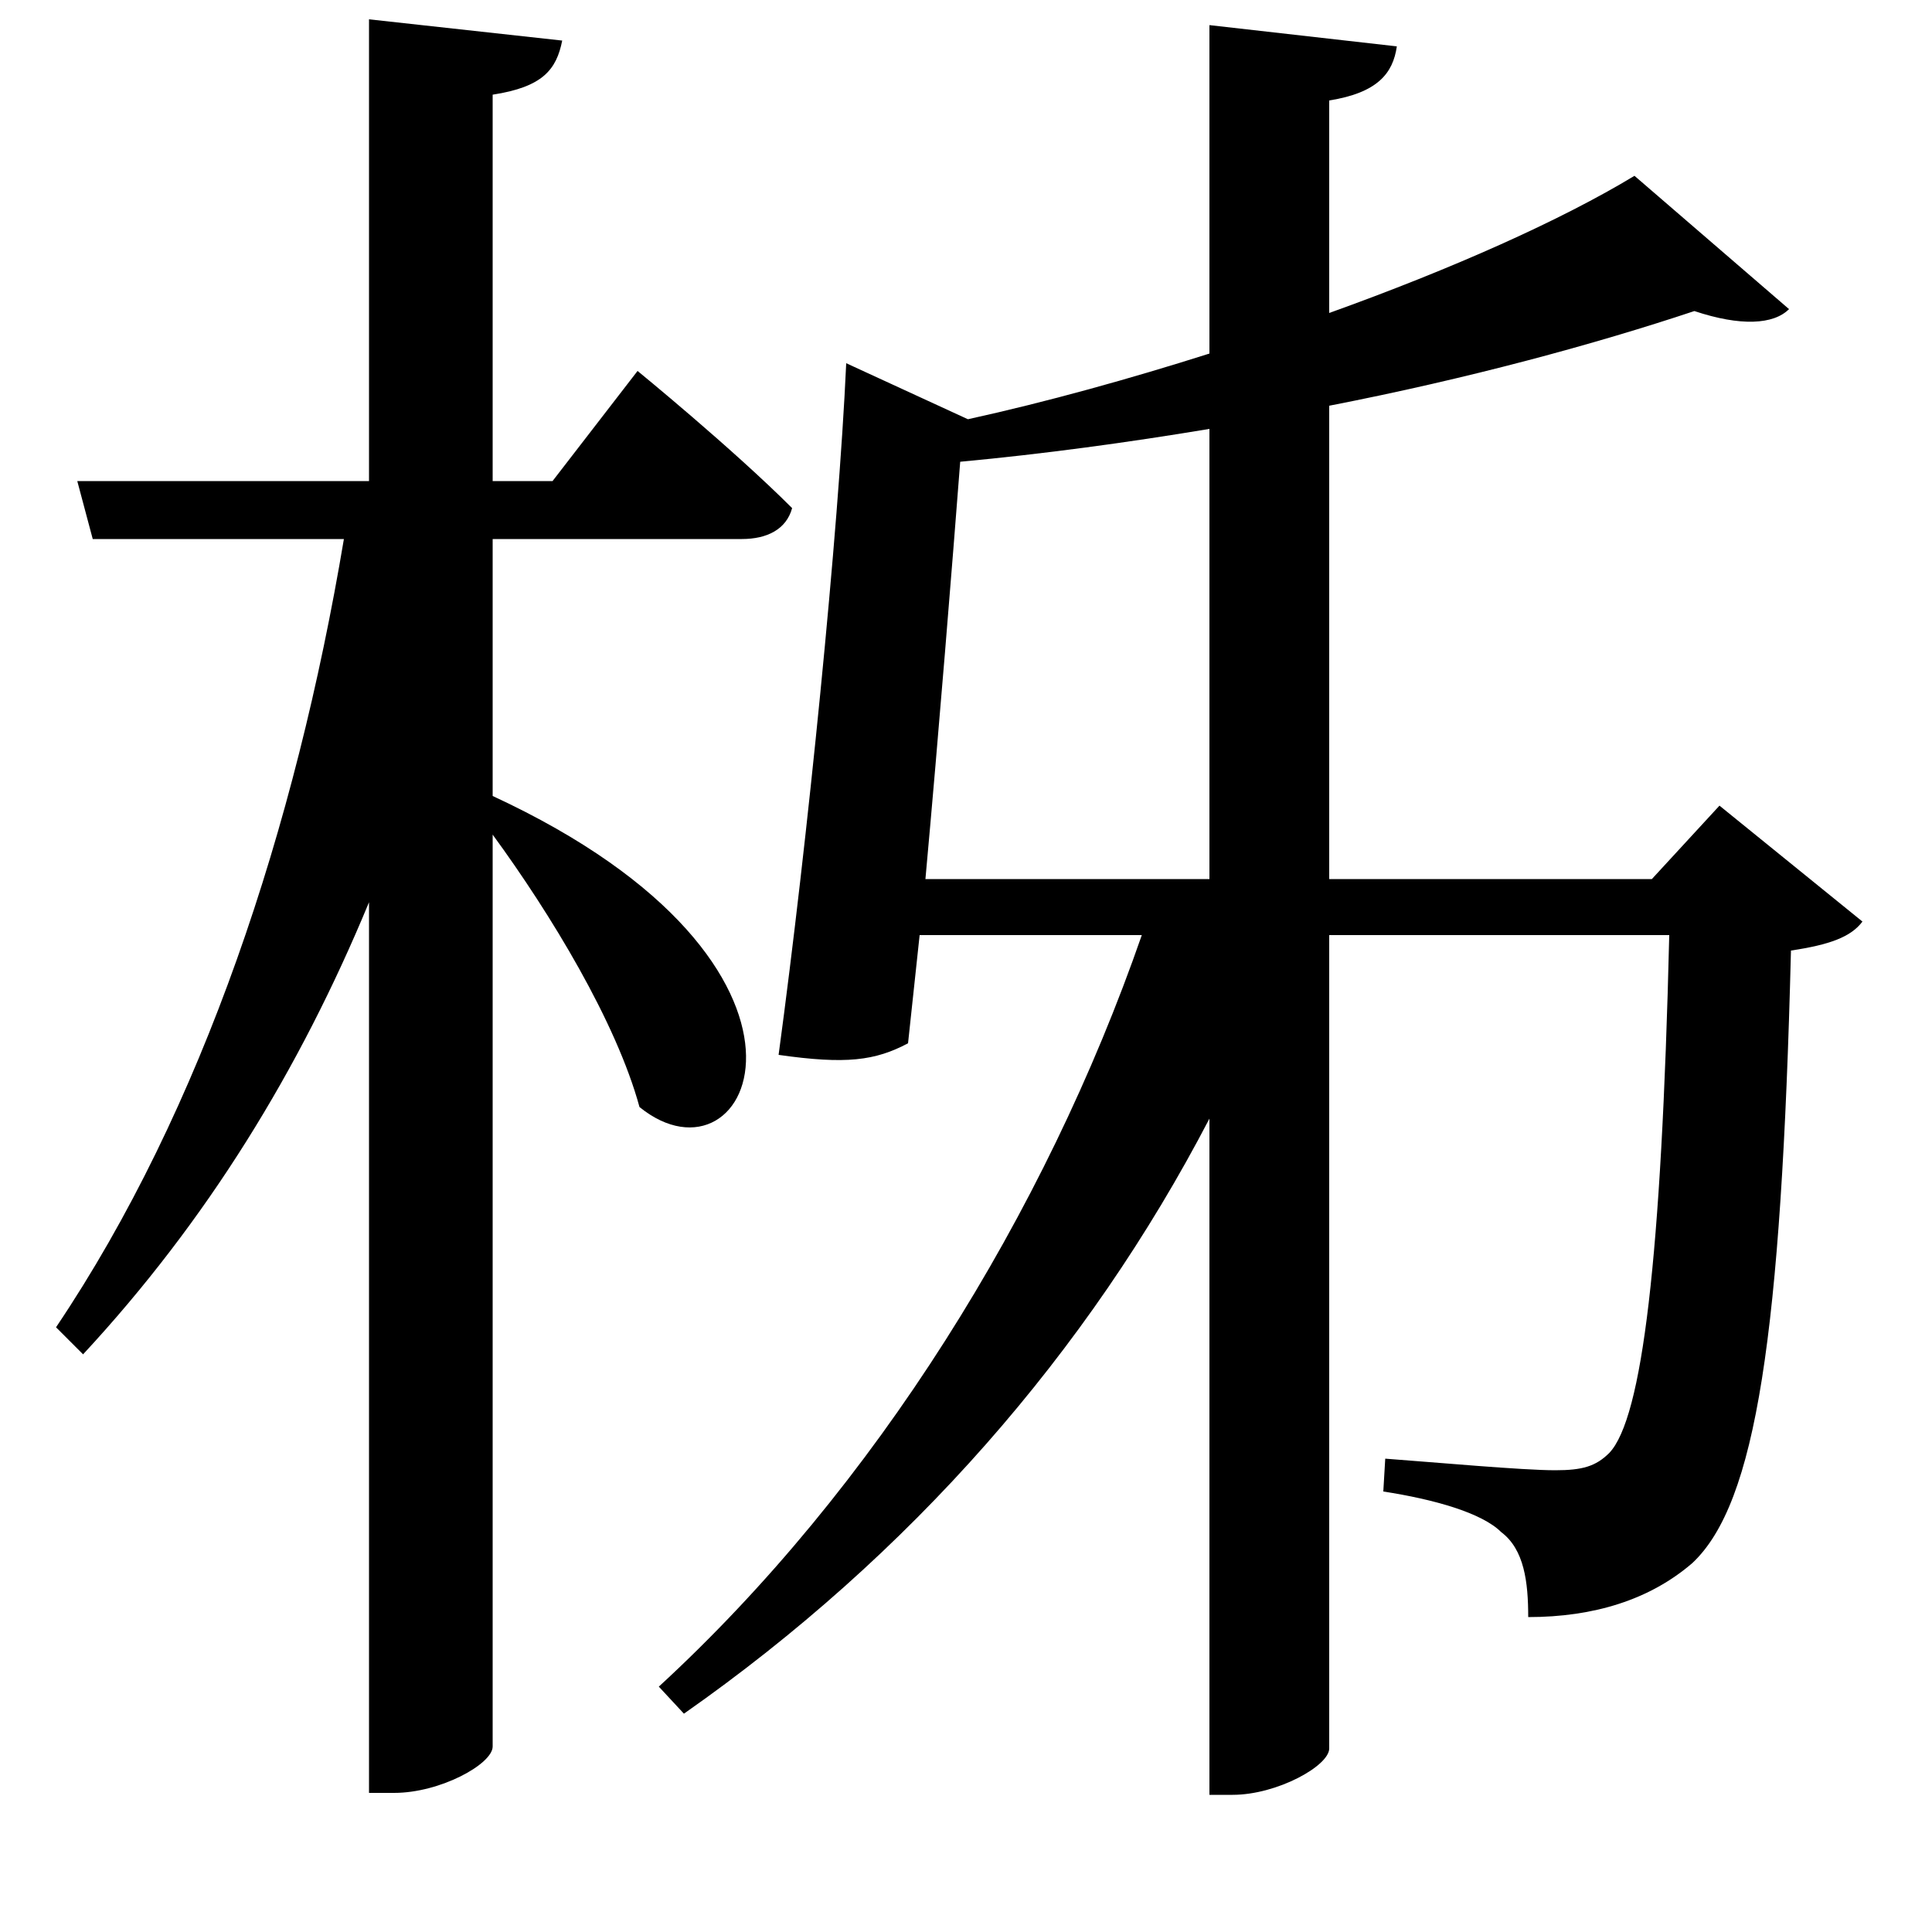 <svg xmlns="http://www.w3.org/2000/svg"
    viewBox="0 0 1000 1000">
  <!--
© 2017-2023 Adobe (http://www.adobe.com/).
Noto is a trademark of Google Inc.
This Font Software is licensed under the SIL Open Font License, Version 1.1. This Font Software is distributed on an "AS IS" BASIS, WITHOUT WARRANTIES OR CONDITIONS OF ANY KIND, either express or implied. See the SIL Open Font License for the specific language, permissions and limitations governing your use of this Font Software.
http://scripts.sil.org/OFL
  -->
<path d="M191 10L191 249 40 249 48 279 178 279C153 428 105 574 29 687L43 701C107 632 155 554 191 467L191 928 204 928C228 928 255 913 255 904L255 432C285 473 319 529 331 573 389 620 445 500 255 412L255 279 384 279C397 279 407 274 410 263 379 232 330 192 330 192L286 249 255 249 255 49C281 45 288 36 291 21ZM846 91C808 114 752 139 688 162L688 52C713 48 721 38 723 24L626 13 626 183C585 196 542 208 501 217L438 188C434 276 418 435 403 546 438 551 453 549 470 540L476 484 591 484C541 628 453 770 341 873L354 887C471 805 563 700 626 579L626 929 638 929C661 929 688 914 688 905L688 484 864 484C860 652 850 734 833 752 826 759 819 761 805 761 788 761 744 757 717 755L716 772C742 776 767 783 777 793 789 802 791 819 791 837 825 837 854 828 876 809 909 778 922 691 927 492 947 489 958 485 964 477L890 417 855 455 688 455 688 210C760 196 826 178 877 161 901 169 918 168 926 160ZM479 455C486 378 493 291 497 239 540 235 584 229 626 222L626 455Z"/>
</svg>